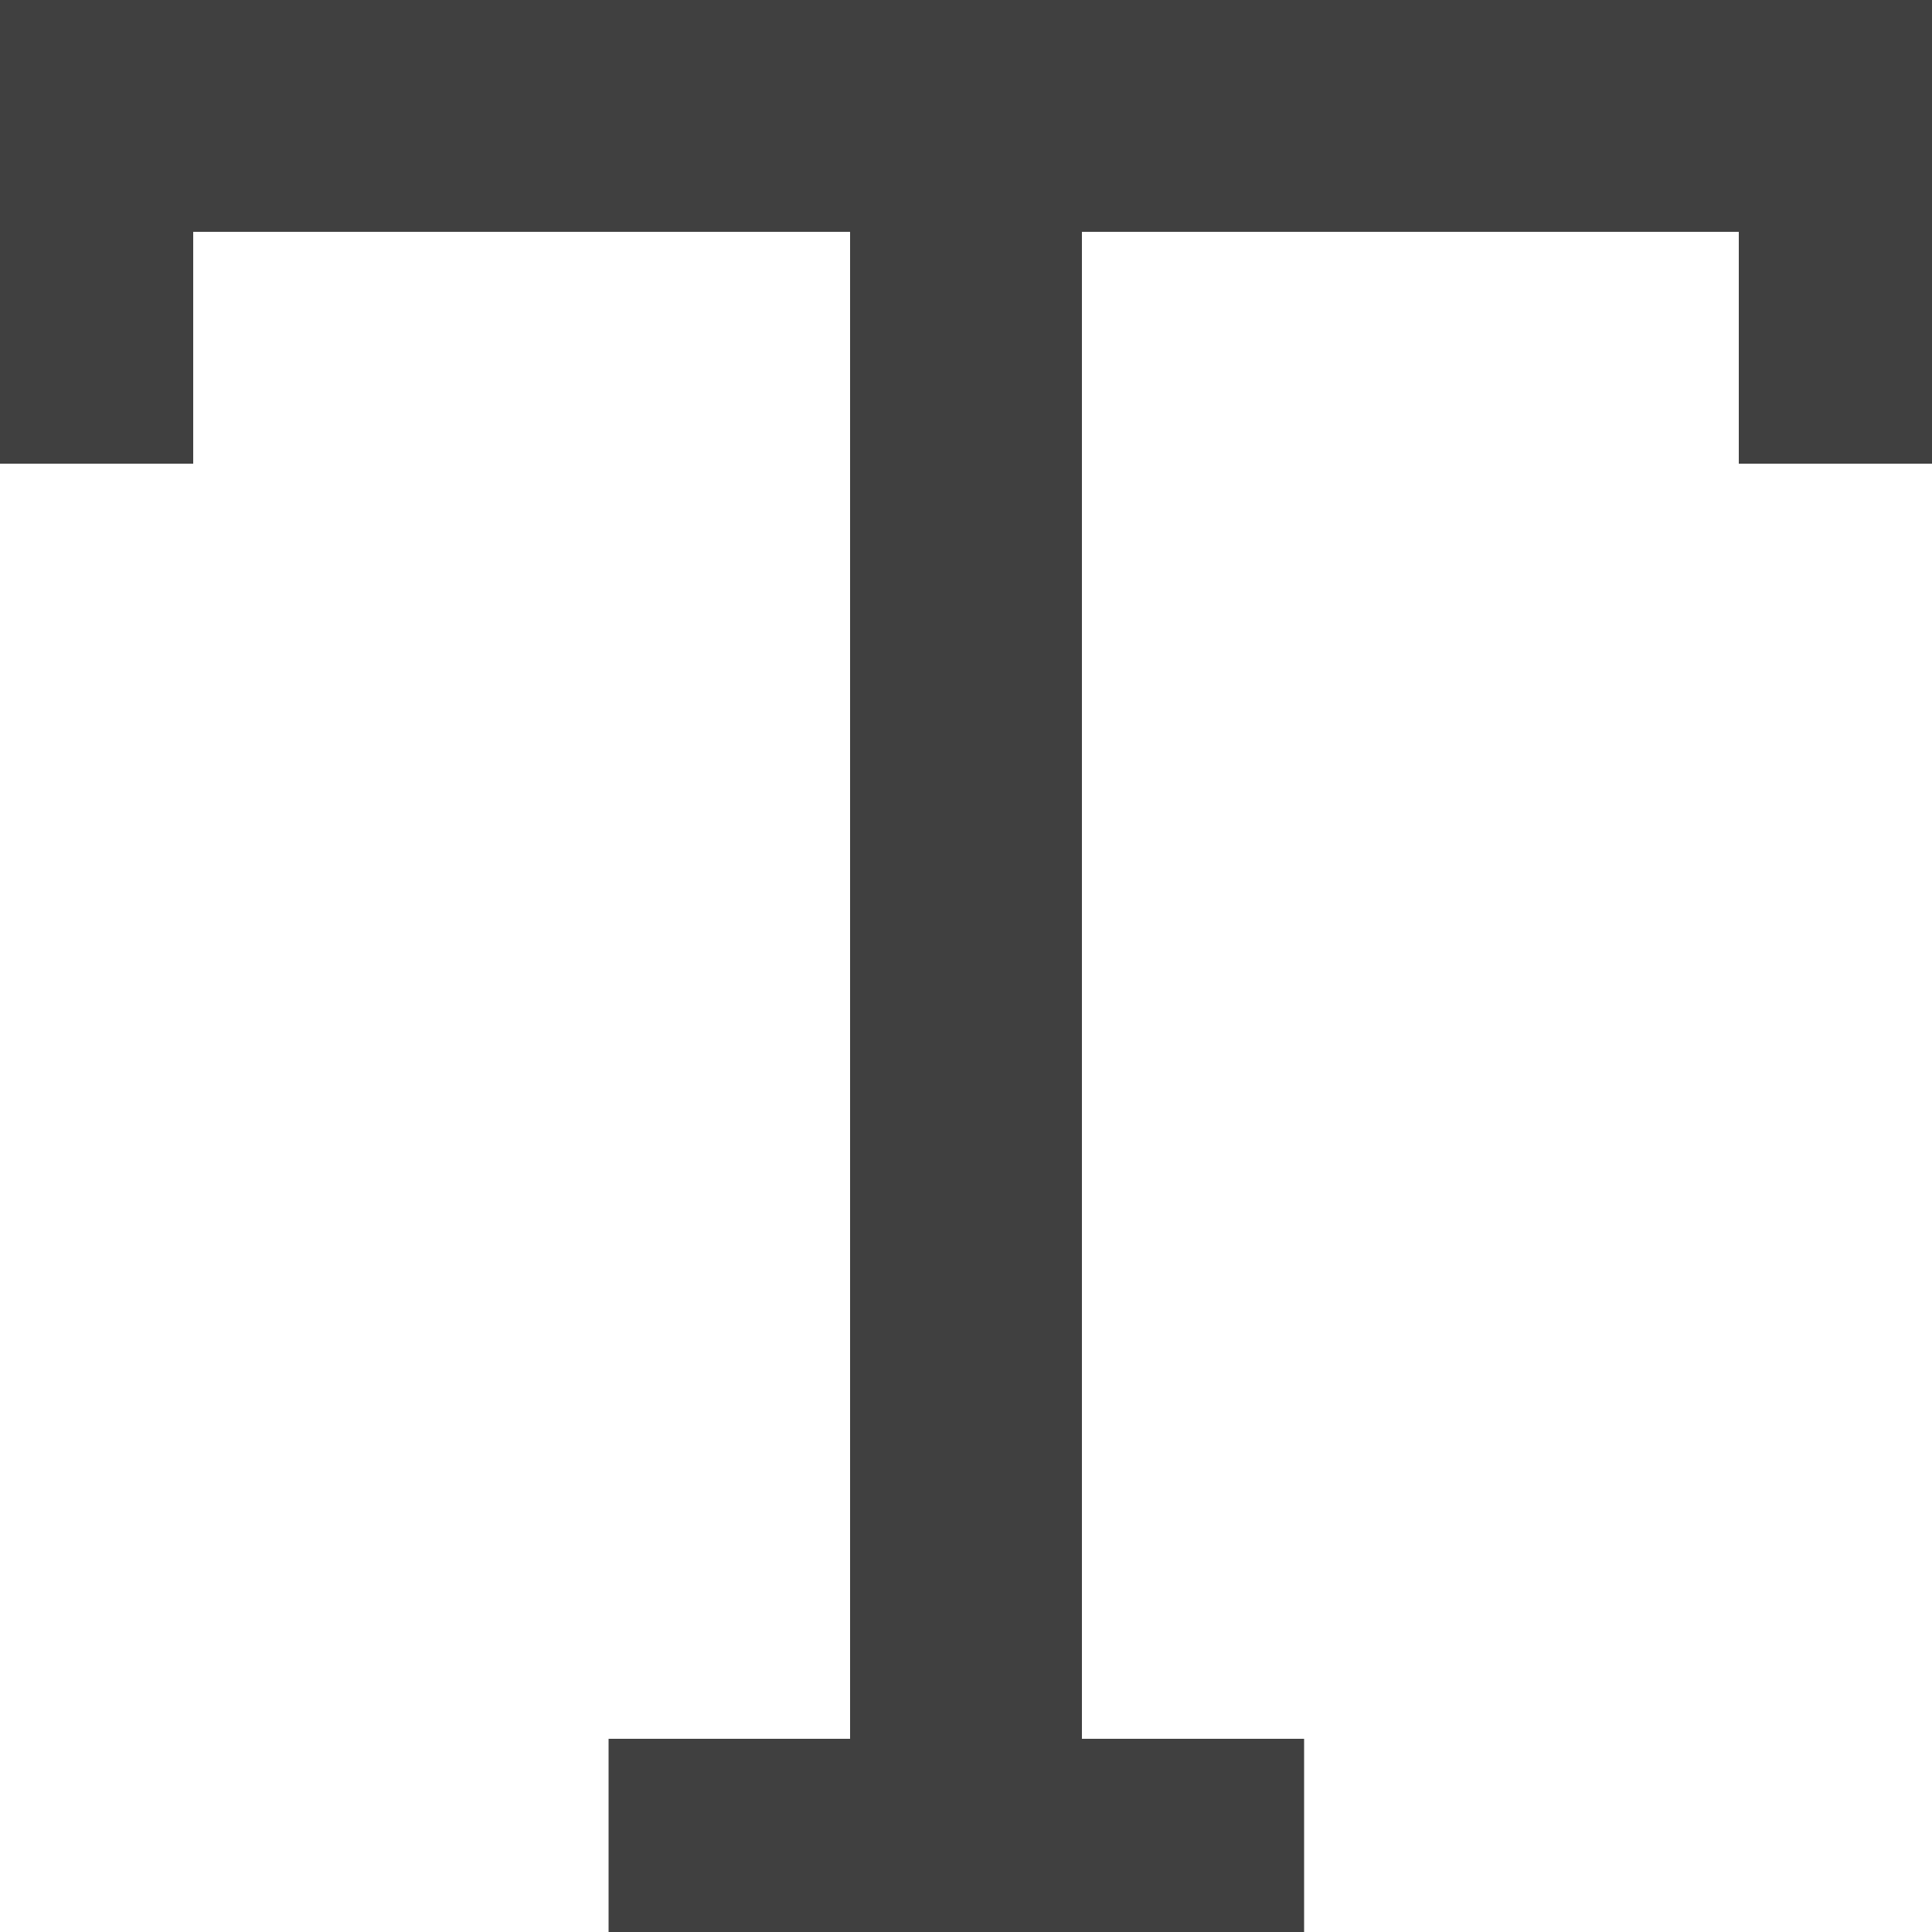 <svg xmlns="http://www.w3.org/2000/svg" width="50" height="50" viewBox="0 0 50 50">
  <defs>
    <style>
      .a {
        opacity: 0.75;
      }
    </style>
  </defs>
  <title>Asset 67</title>
  <polygon class="a" points="45 0 28 0 22 0 5 0 0 0 0 6 0 12 5 12 5 6 22 6 22 45 15.75 45 15.75 50 22 50 28 50 33.75 50 33.75 45 28 45 28 6 45 6 45 12 50 12 50 6 50 0 45 0"/>
</svg>
